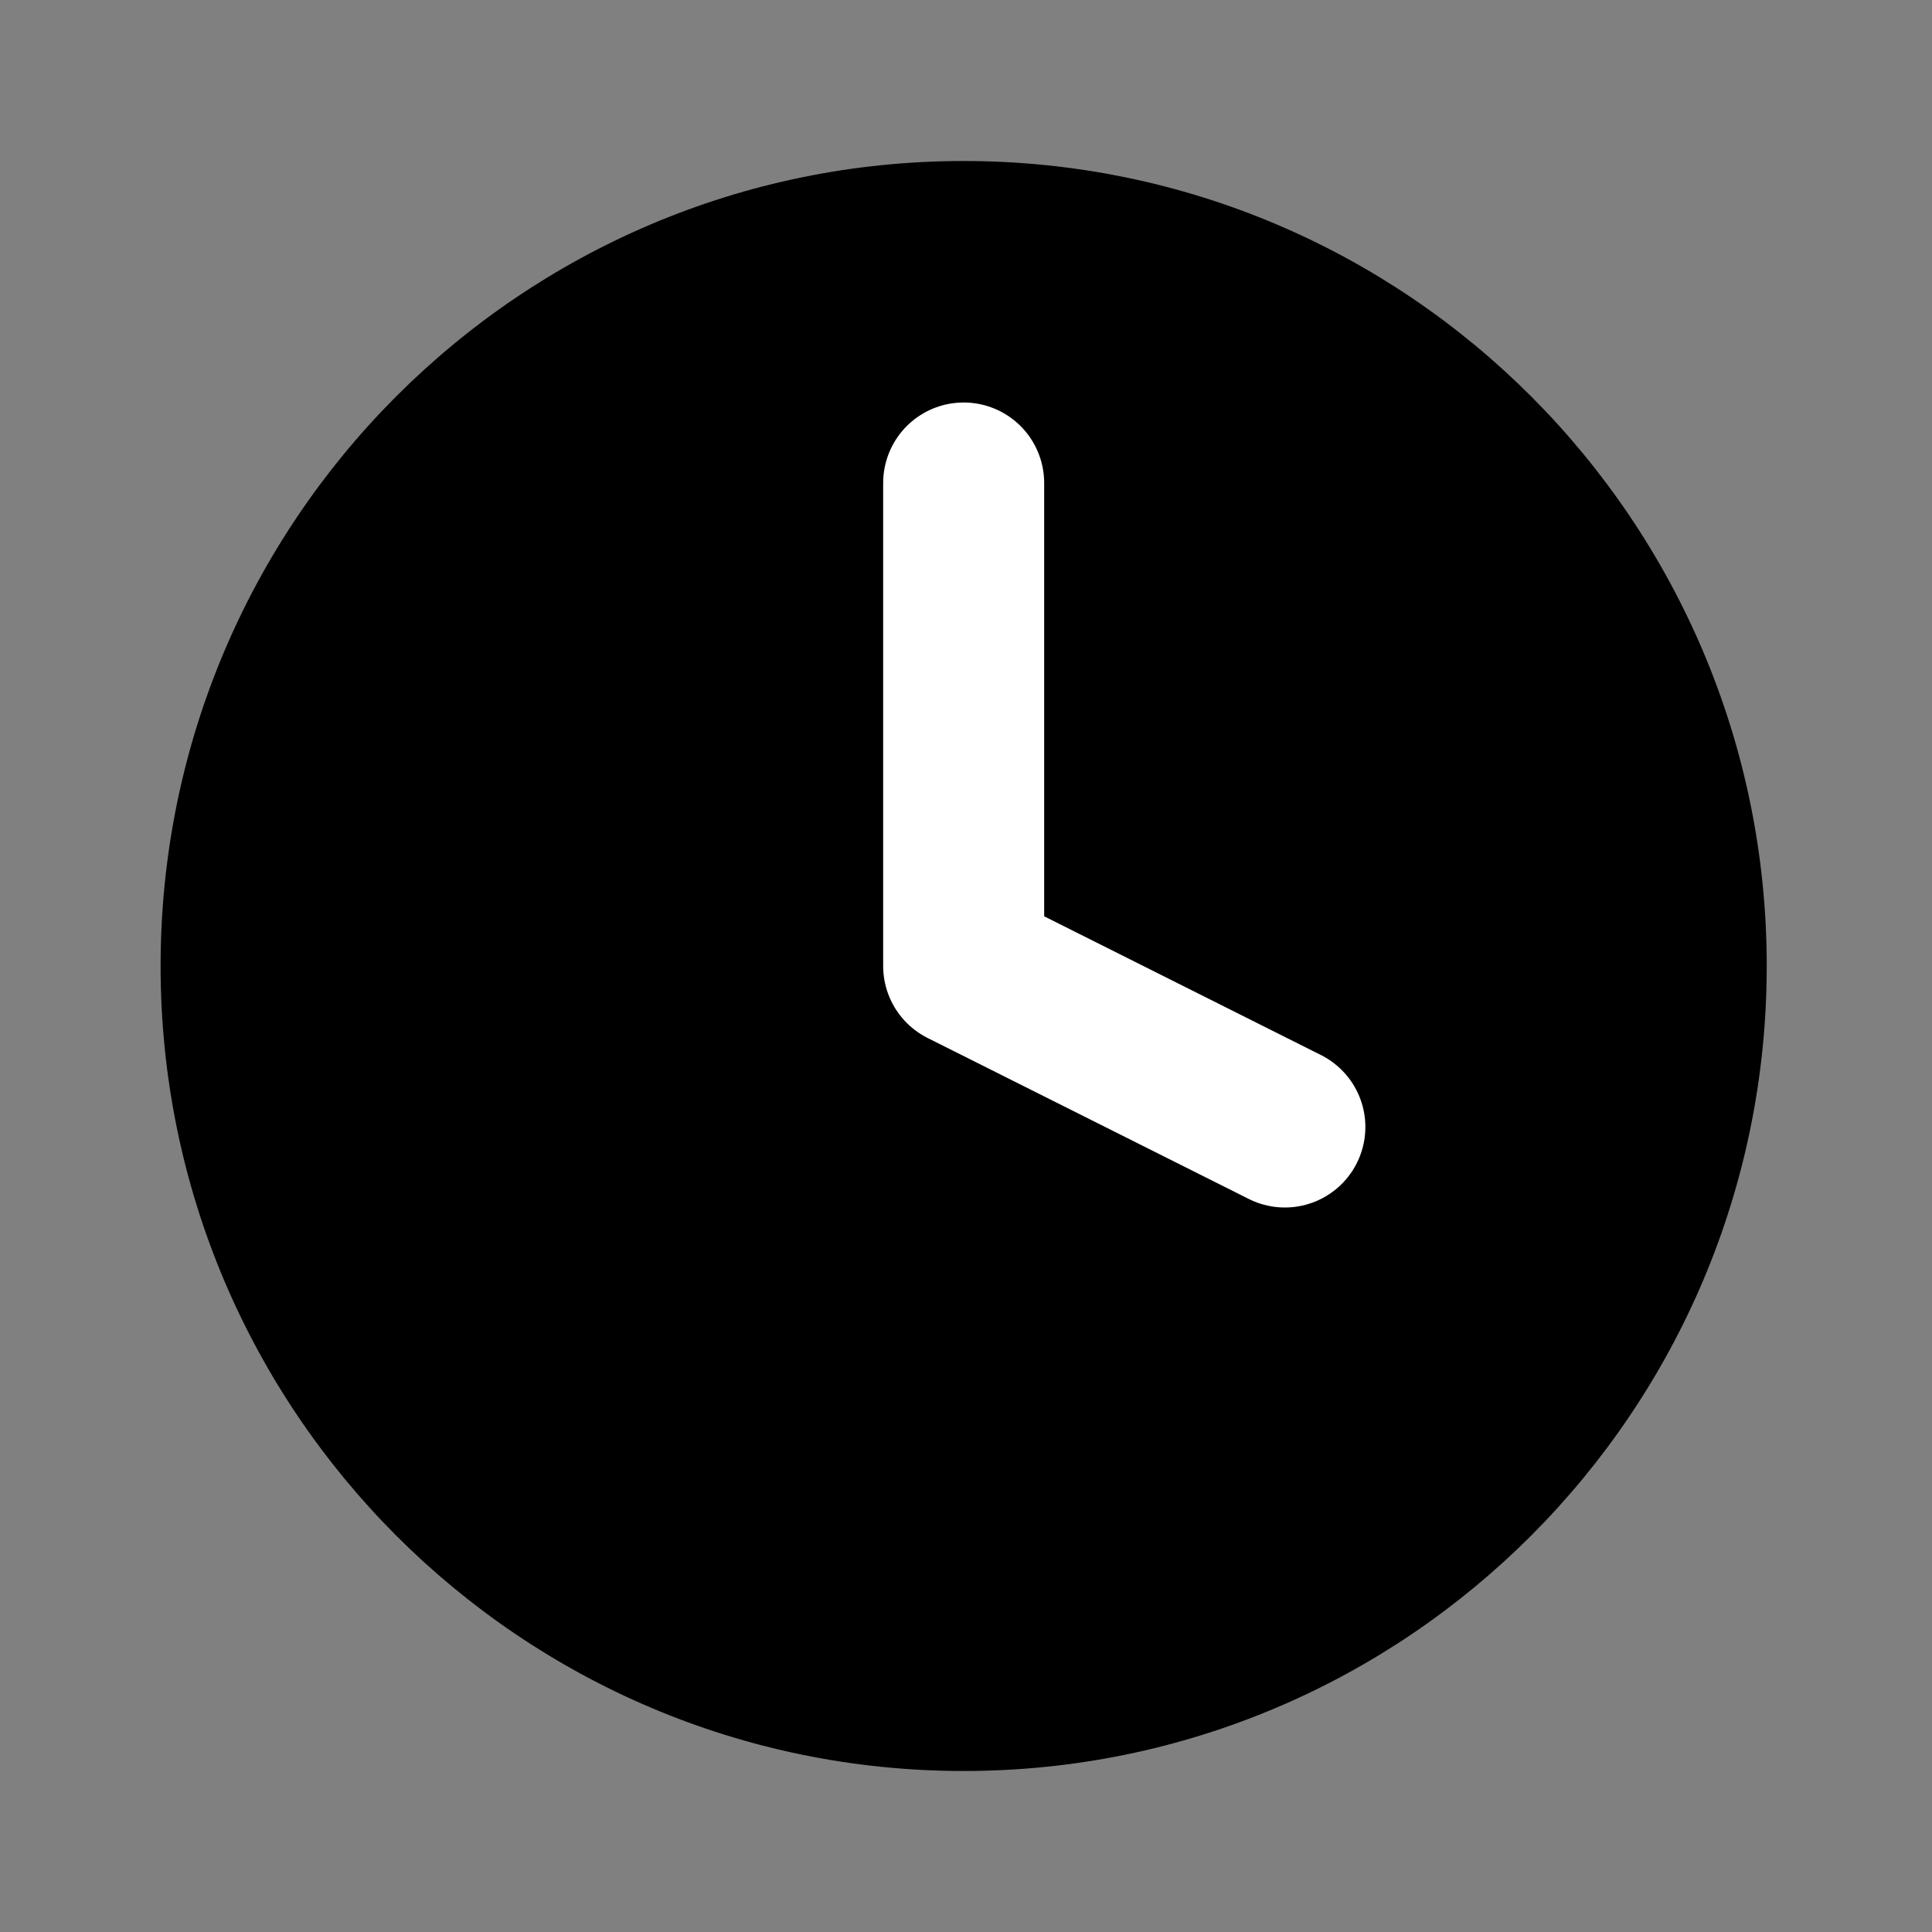 <svg width="24" height="24" viewBox="0 0 24 24" fill="none" xmlns="http://www.w3.org/2000/svg">
<rect x="0" y="0" width="24" height="24" fill="#808080" stroke="none"/>
<path d="M11.971 22C17.481 22 21.947 17.523 21.947 12C21.947 6.477 17.481 2 11.971 2C6.462 2 1.995 6.477 1.995 12C1.995 17.523 6.462 22 11.971 22Z" fill="black"/>
<path d="M11.971 6V12L15.961 14" stroke="white" stroke-width="2" stroke-linecap="round" stroke-linejoin="round"/>
</svg>

